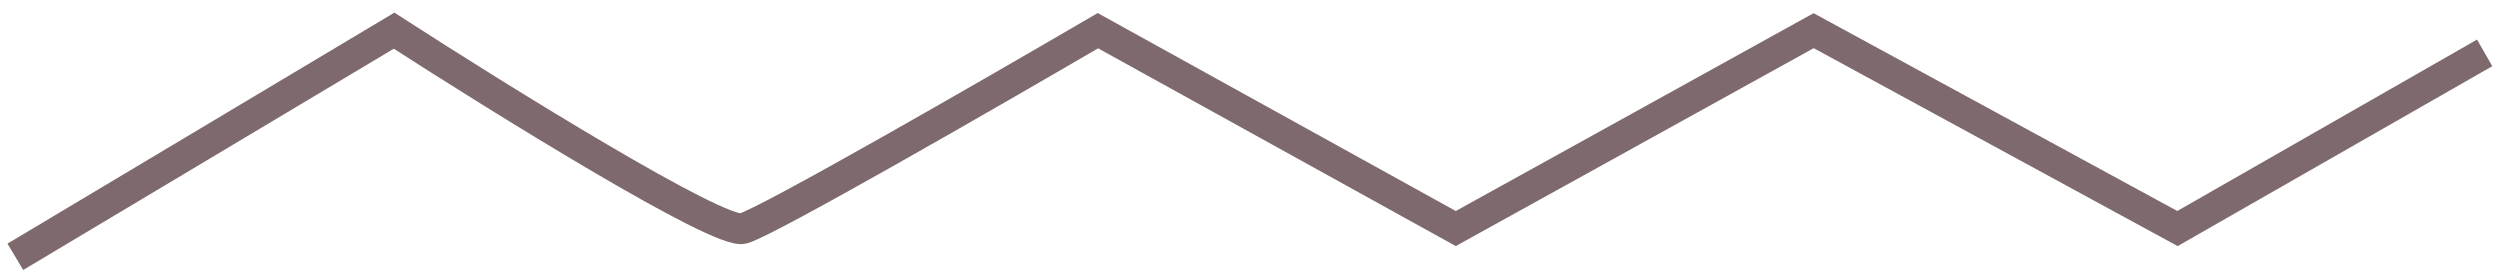 <svg width="163" height="18" viewBox="0 0 163 18" fill="none" xmlns="http://www.w3.org/2000/svg">
<path d="M1 16.744L25.694 2C32.63 6.476 46.889 15.323 48.444 14.901C50 14.48 64.519 6.125 71.583 2L94.917 14.901L118.25 2L141.972 14.901L162 3.448" stroke="#7E696C" stroke-width="2"/>
</svg>
